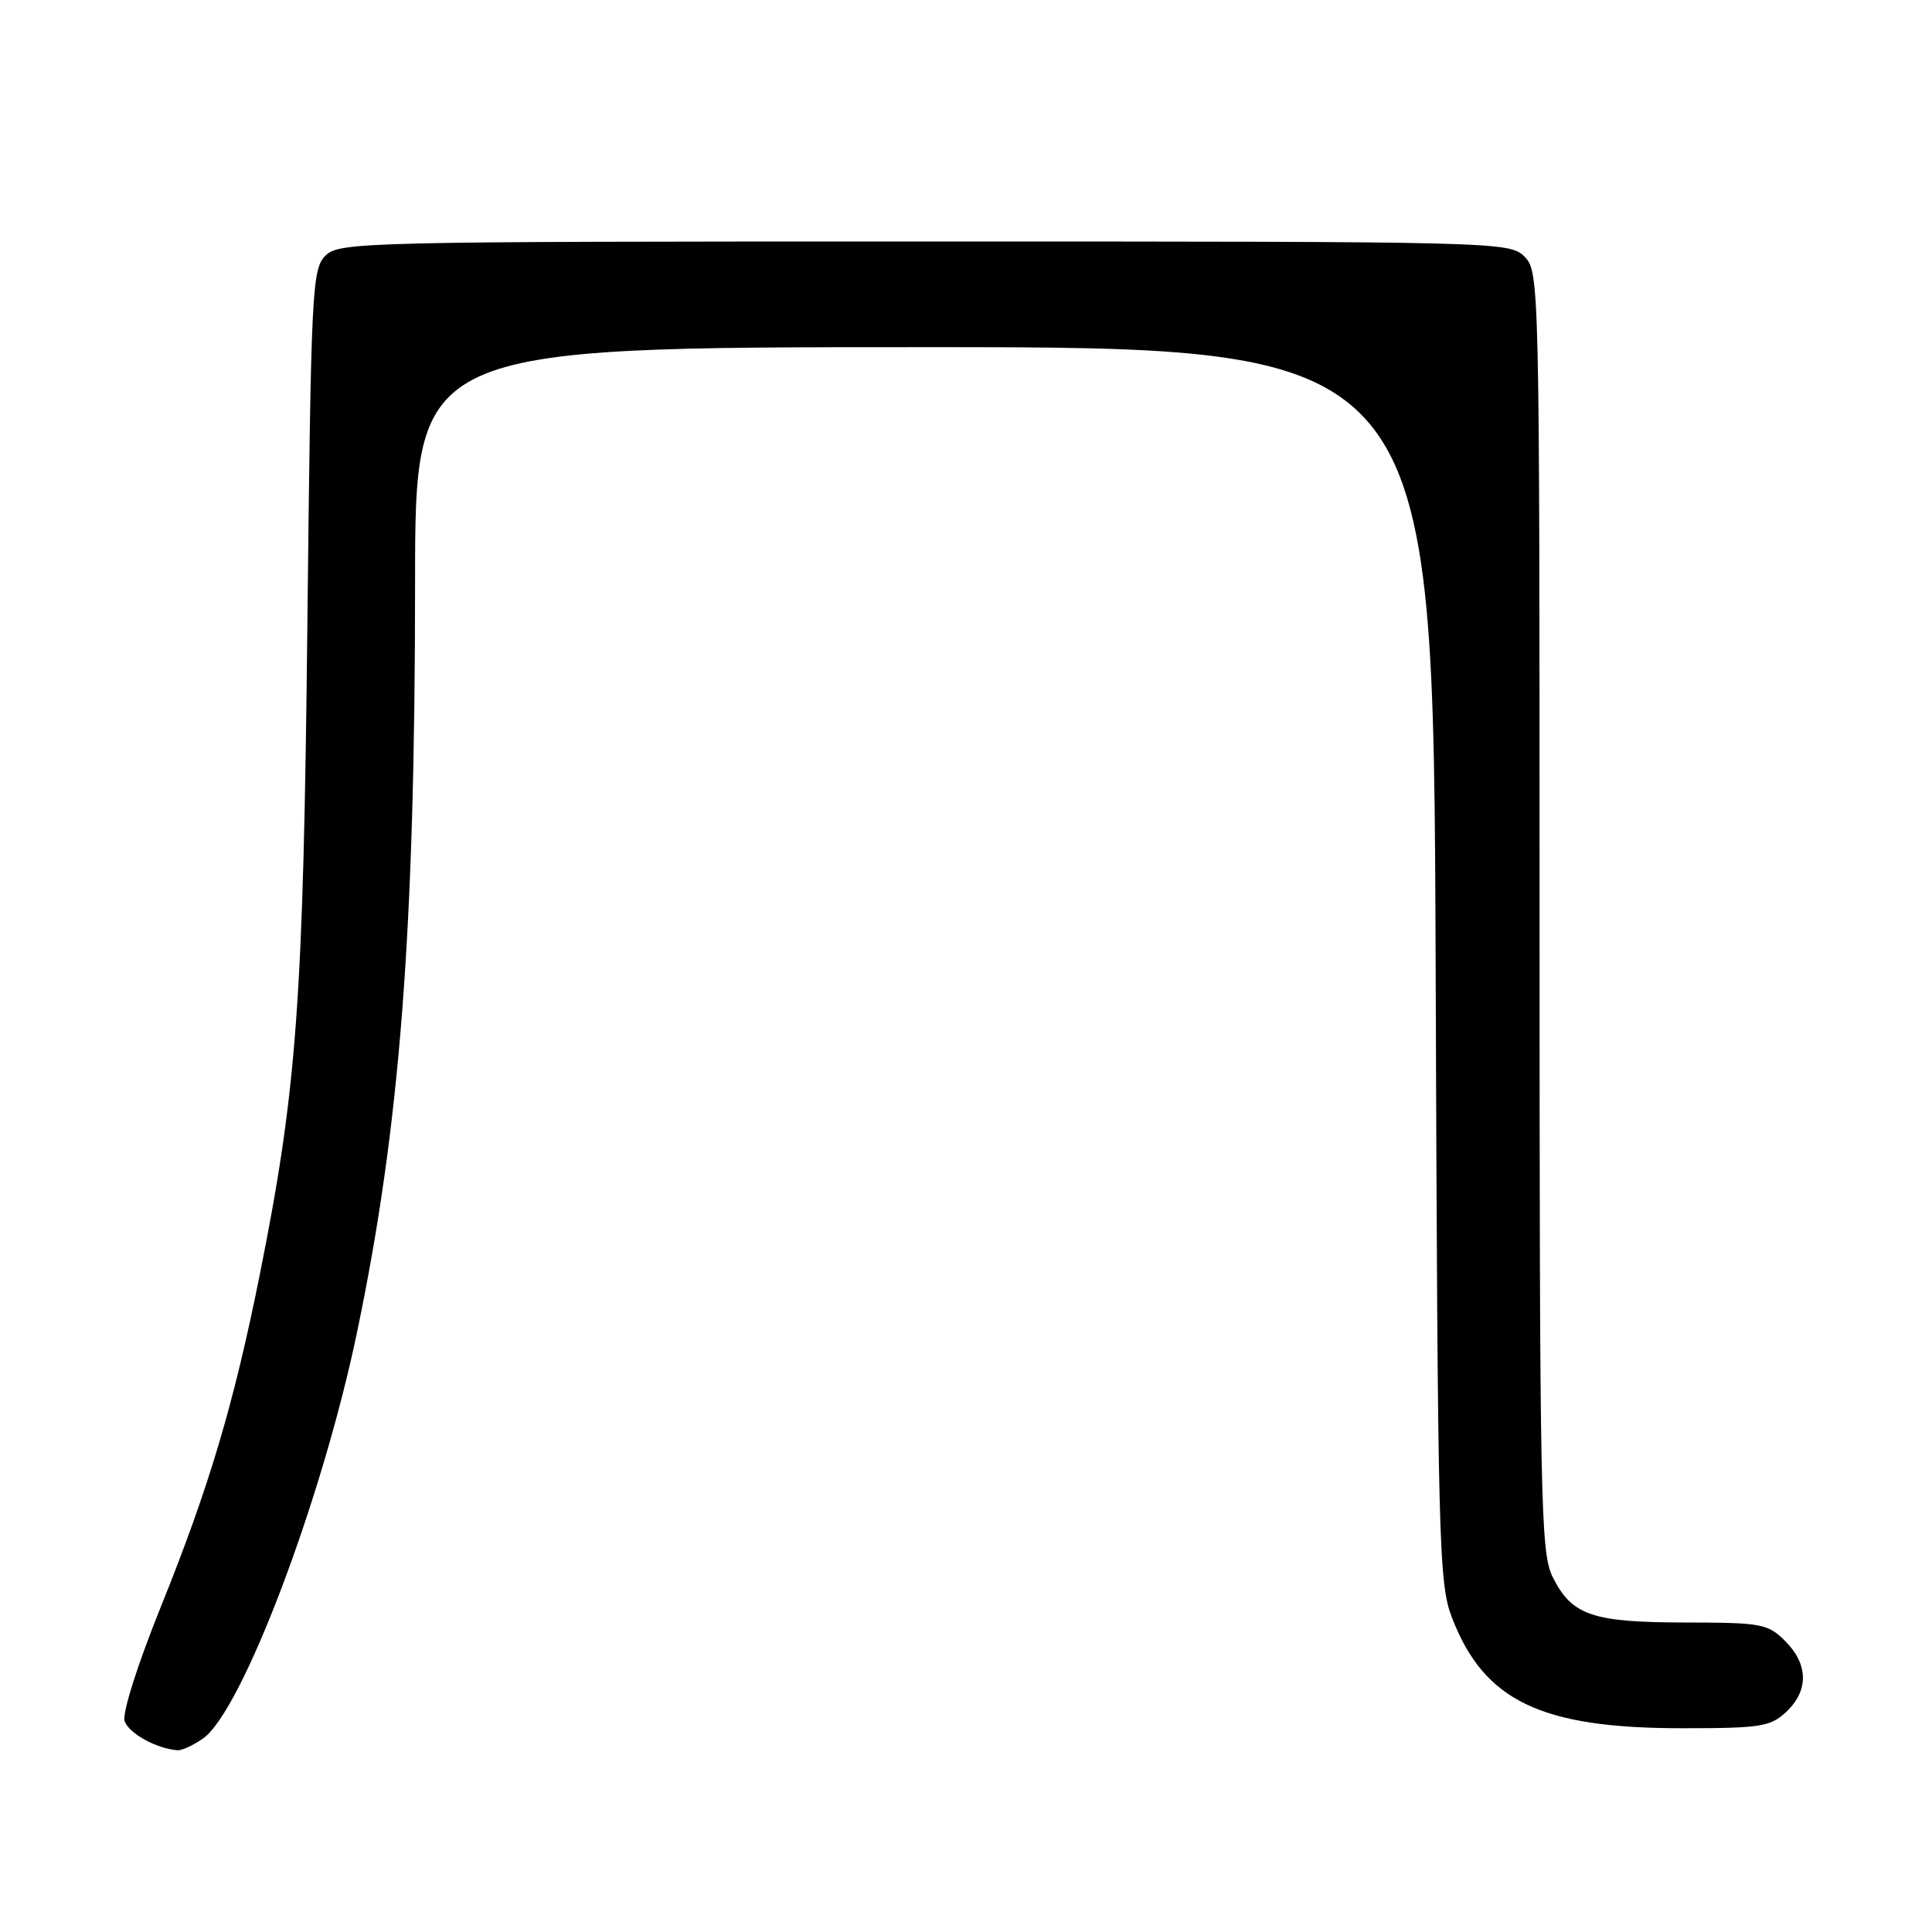 <?xml version="1.0" encoding="UTF-8" standalone="no"?>
<!DOCTYPE svg PUBLIC "-//W3C//DTD SVG 1.1//EN" "http://www.w3.org/Graphics/SVG/1.1/DTD/svg11.dtd" >
<svg xmlns="http://www.w3.org/2000/svg" xmlns:xlink="http://www.w3.org/1999/xlink" version="1.1" viewBox="0 0 256 256">
 <g >
 <path fill="currentColor"
d=" M 26.91 230.35 C 32.07 226.74 42.70 198.69 47.32 176.48 C 53.01 149.20 54.99 123.54 55.00 77.25 C 55.00 46.00 55.00 46.00 122.47 46.00 C 189.93 46.00 189.93 46.00 190.23 127.75 C 190.50 204.72 190.63 209.78 192.39 214.34 C 196.64 225.38 204.16 229.00 222.87 229.00 C 233.30 229.00 234.59 228.80 236.69 226.83 C 239.68 224.01 239.63 220.54 236.55 217.45 C 234.24 215.15 233.41 215.00 223.30 214.99 C 210.97 214.97 208.29 214.05 205.75 208.99 C 204.13 205.75 204.00 199.44 204.00 120.75 C 204.00 37.33 203.97 35.97 202.00 34.00 C 200.03 32.03 198.67 32.00 122.50 32.00 C 47.94 32.00 44.93 32.07 43.12 33.88 C 41.34 35.66 41.21 38.44 40.73 82.63 C 40.20 132.71 39.35 144.31 34.40 169.00 C 30.97 186.09 27.68 197.13 21.33 212.86 C 18.24 220.52 16.18 227.00 16.51 228.04 C 17.03 229.66 20.72 231.71 23.53 231.92 C 24.09 231.96 25.62 231.26 26.91 230.35 Z "/>
</g>
</svg>